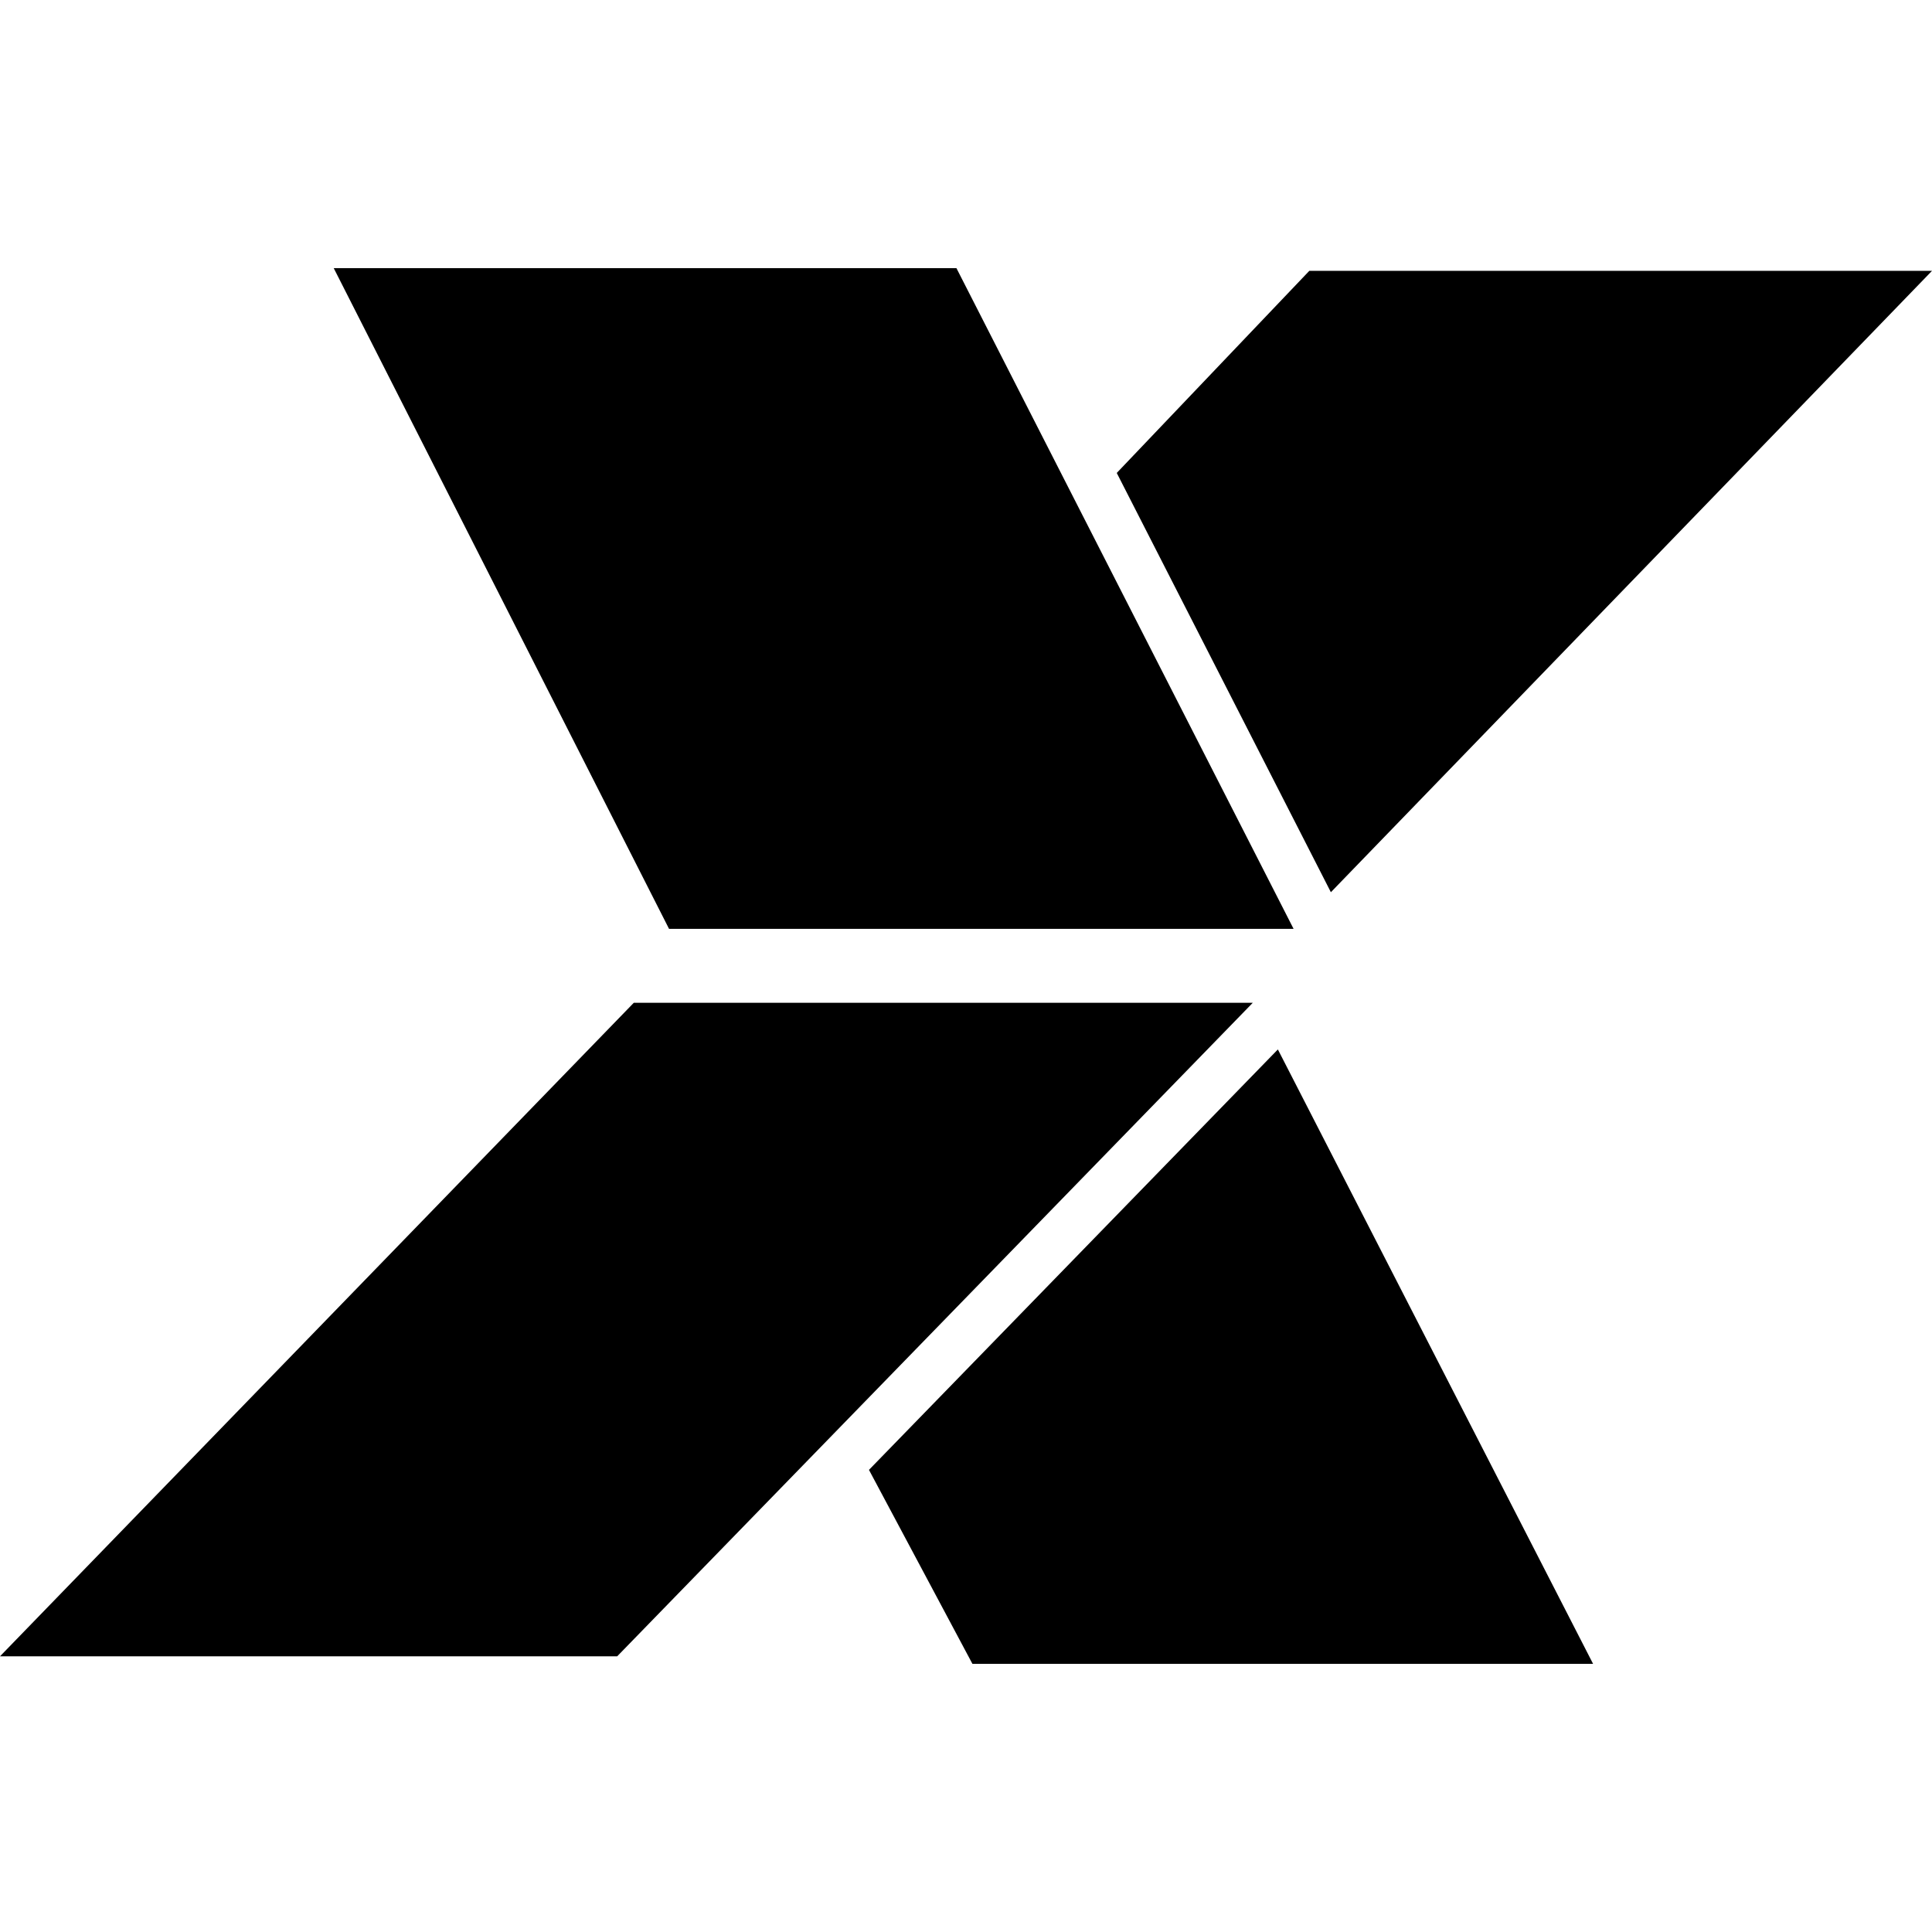 <svg width="512" height="512" viewBox="0 0 512 512" fill="none" xmlns="http://www.w3.org/2000/svg">
<g clip-path="url(#clip0_306_132)">
<path fill-rule="evenodd" clip-rule="evenodd" d="M177.303 246.159H342.814L286.149 135.116L253.465 71.059H88.441L177.303 246.159Z" fill="black"/>
<path fill-rule="evenodd" clip-rule="evenodd" d="M346.978 71.78L295.951 125.337L352.696 236.445L512 71.78H346.978Z" fill="black"/>
<path fill-rule="evenodd" clip-rule="evenodd" d="M338.648 278.111L230.285 389.531L257.705 440.941H422.185L338.648 278.111Z" fill="black"/>
<path fill-rule="evenodd" clip-rule="evenodd" d="M163.562 438.938L223.438 377.373L331.996 265.753H167.958L0 438.938H163.562Z" fill="black"/>
</g>
<defs>
<clipPath id="clip0_306_132">
<rect width="512" height="512" fill="white"/>
</clipPath>
</defs>
</svg>
